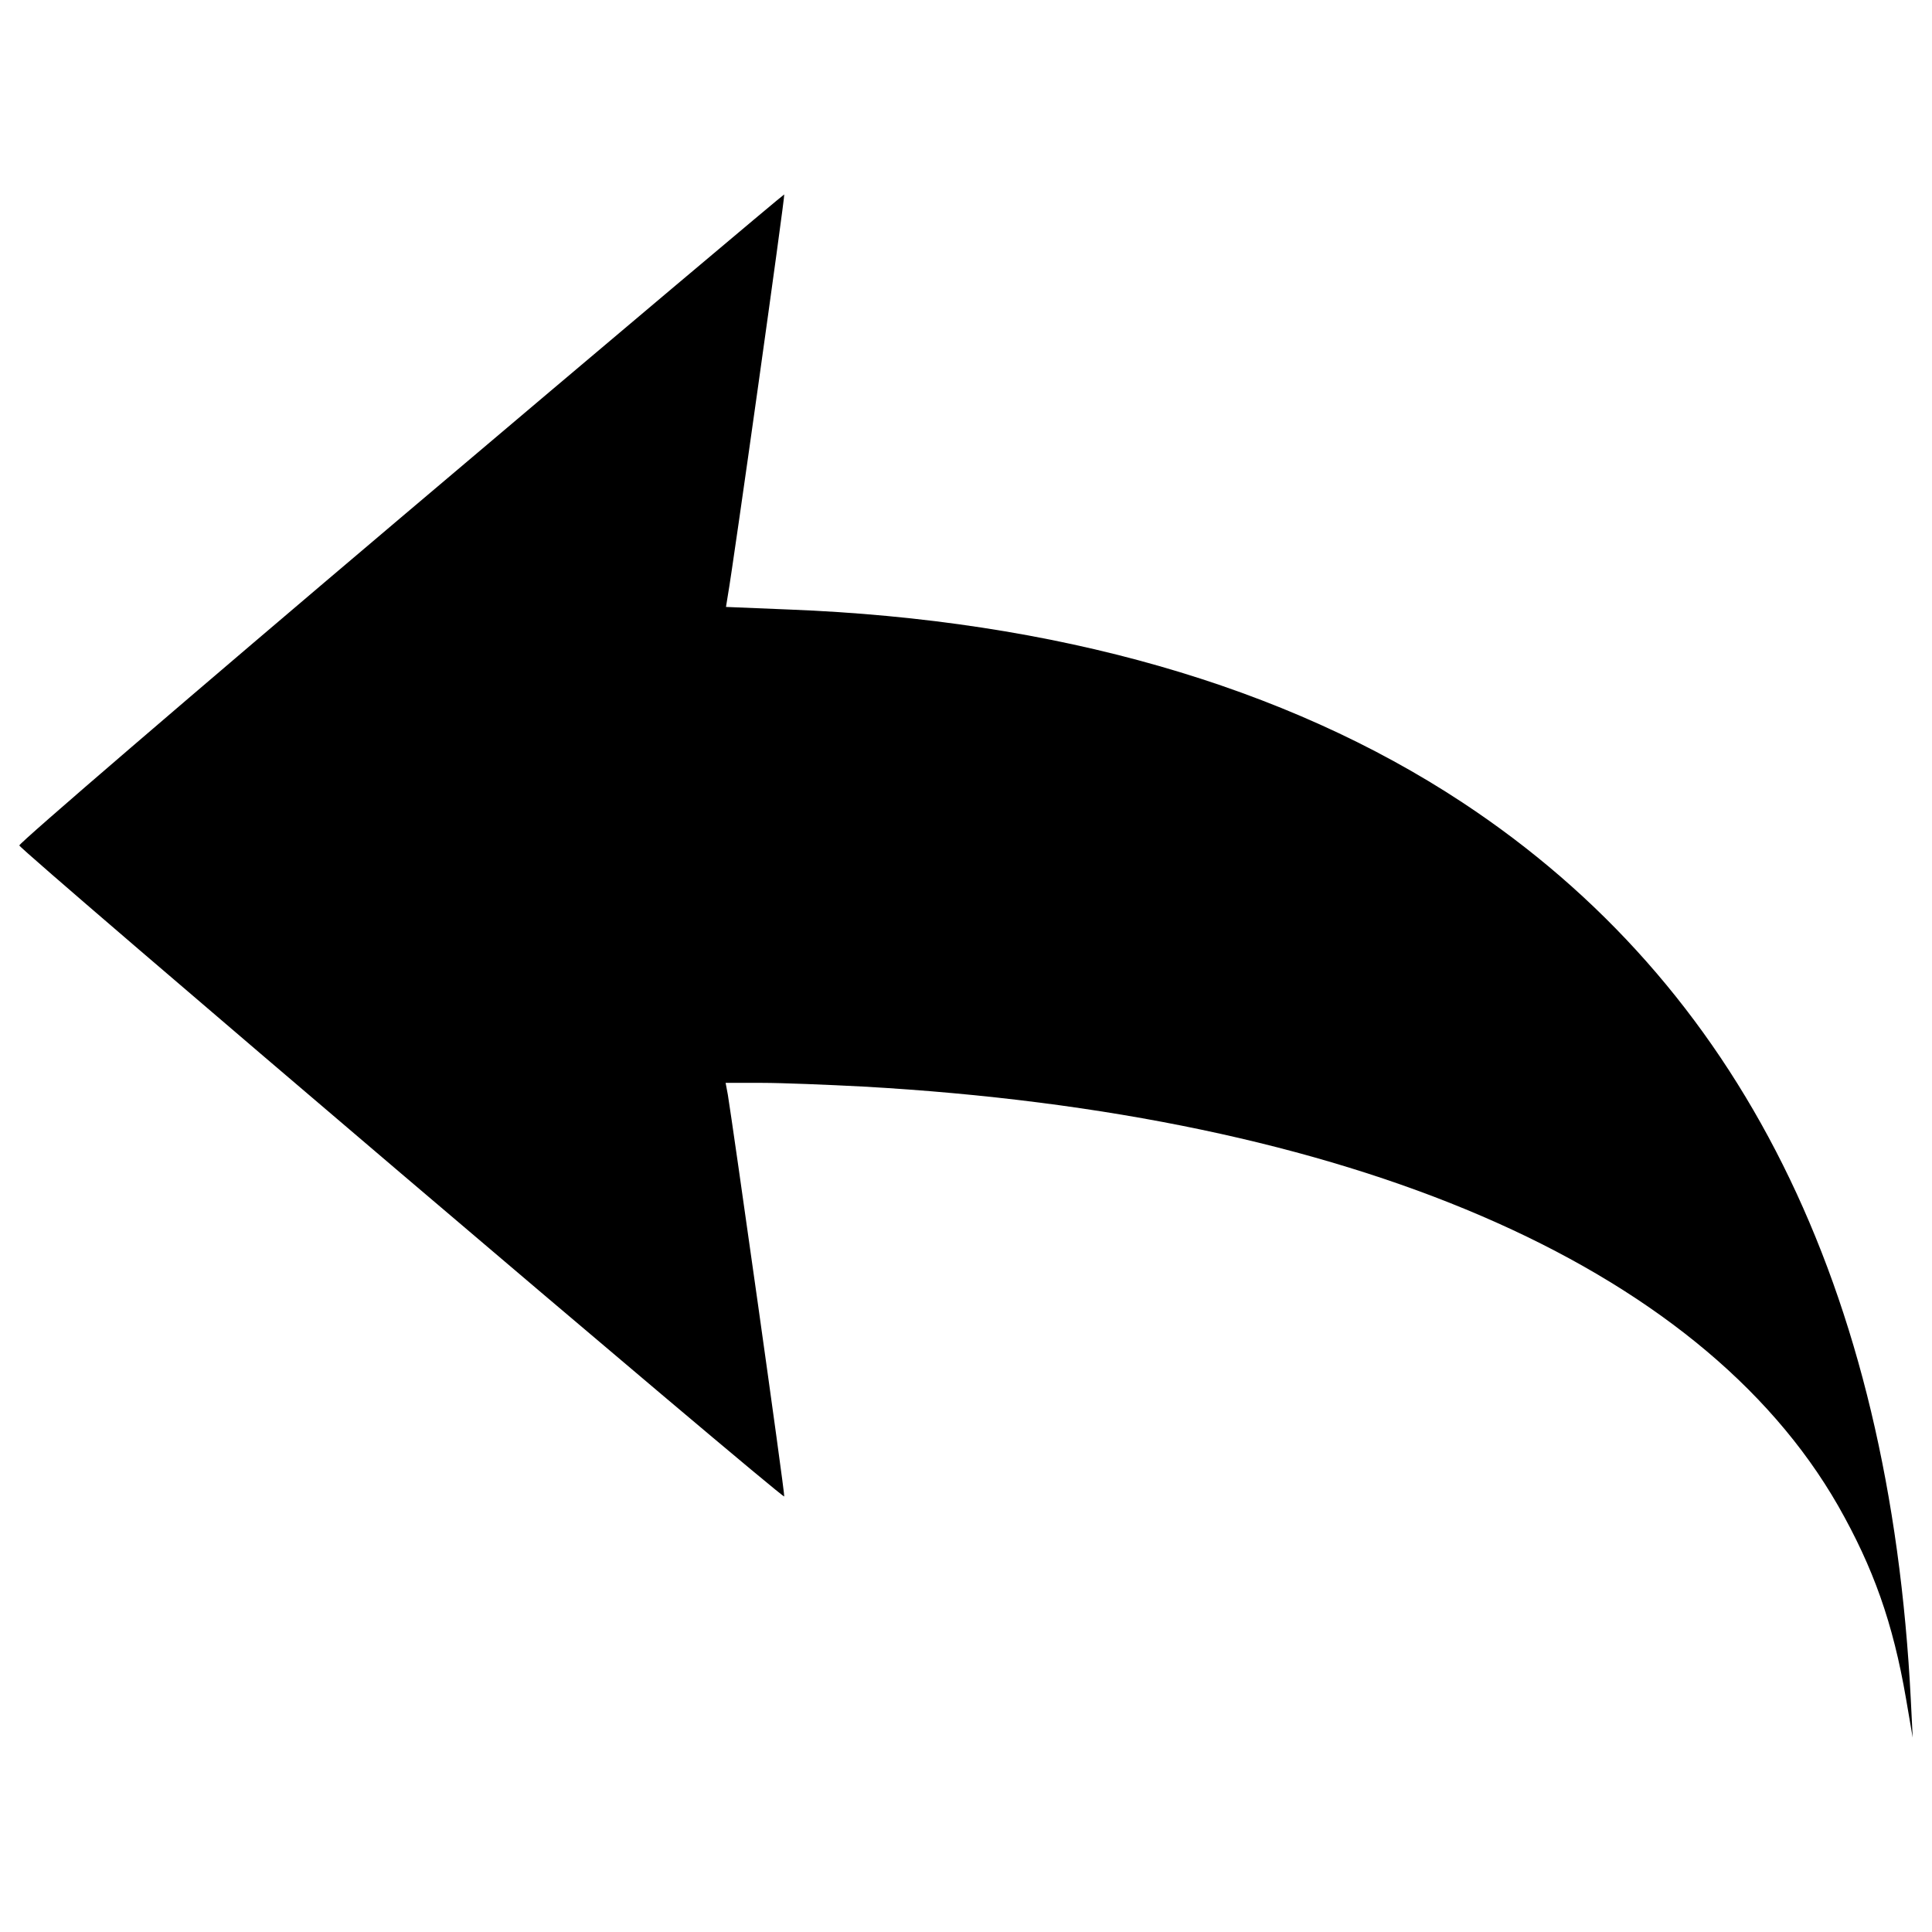 <?xml version="1.0" encoding="utf-8"?>
<!-- Svg Vector Icons : http://www.sfont.cn -->
<!DOCTYPE svg PUBLIC "-//W3C//DTD SVG 1.1//EN" "http://www.w3.org/Graphics/SVG/1.1/DTD/svg11.dtd">
<svg version="1.1" xmlns="http://www.w3.org/2000/svg" xmlns:xlink="http://www.w3.org/1999/xlink" x="0px" y="0px" viewBox="0 0 1000 1000" enable-background="new 0 0 1000 1000" xml:space="preserve">
<g><g transform="translate(0,511) scale(0.1,-0.1)"><path d="M2077.7,2433.3C989,1511.6,100,747.5,100,734c0-21.1,3947.6-3381.2,3959.2-3369.7c5.8,1.9-268.8,1941.2-291.9,2079.4l-11.5,61.4H3944c103.7,0,339.8-9.6,524.2-19.2c2519.1-142.1,4329.7-919.7,5045.9-2169.7c182.4-320.7,284.2-606.7,351.4-998.4l34.6-201.6l-9.6,192C9782.9-1548.9,9005.2,10.2,7569,956.7c-917.8,604.8-2104.4,944.7-3484.9,998.4l-326.4,13.4l9.6,59.5c25,136.3,297.6,2073.7,291.9,2075.6C4057.2,4105.6,3166.3,3354.9,2077.7,2433.3z"/></g></g>
</svg>